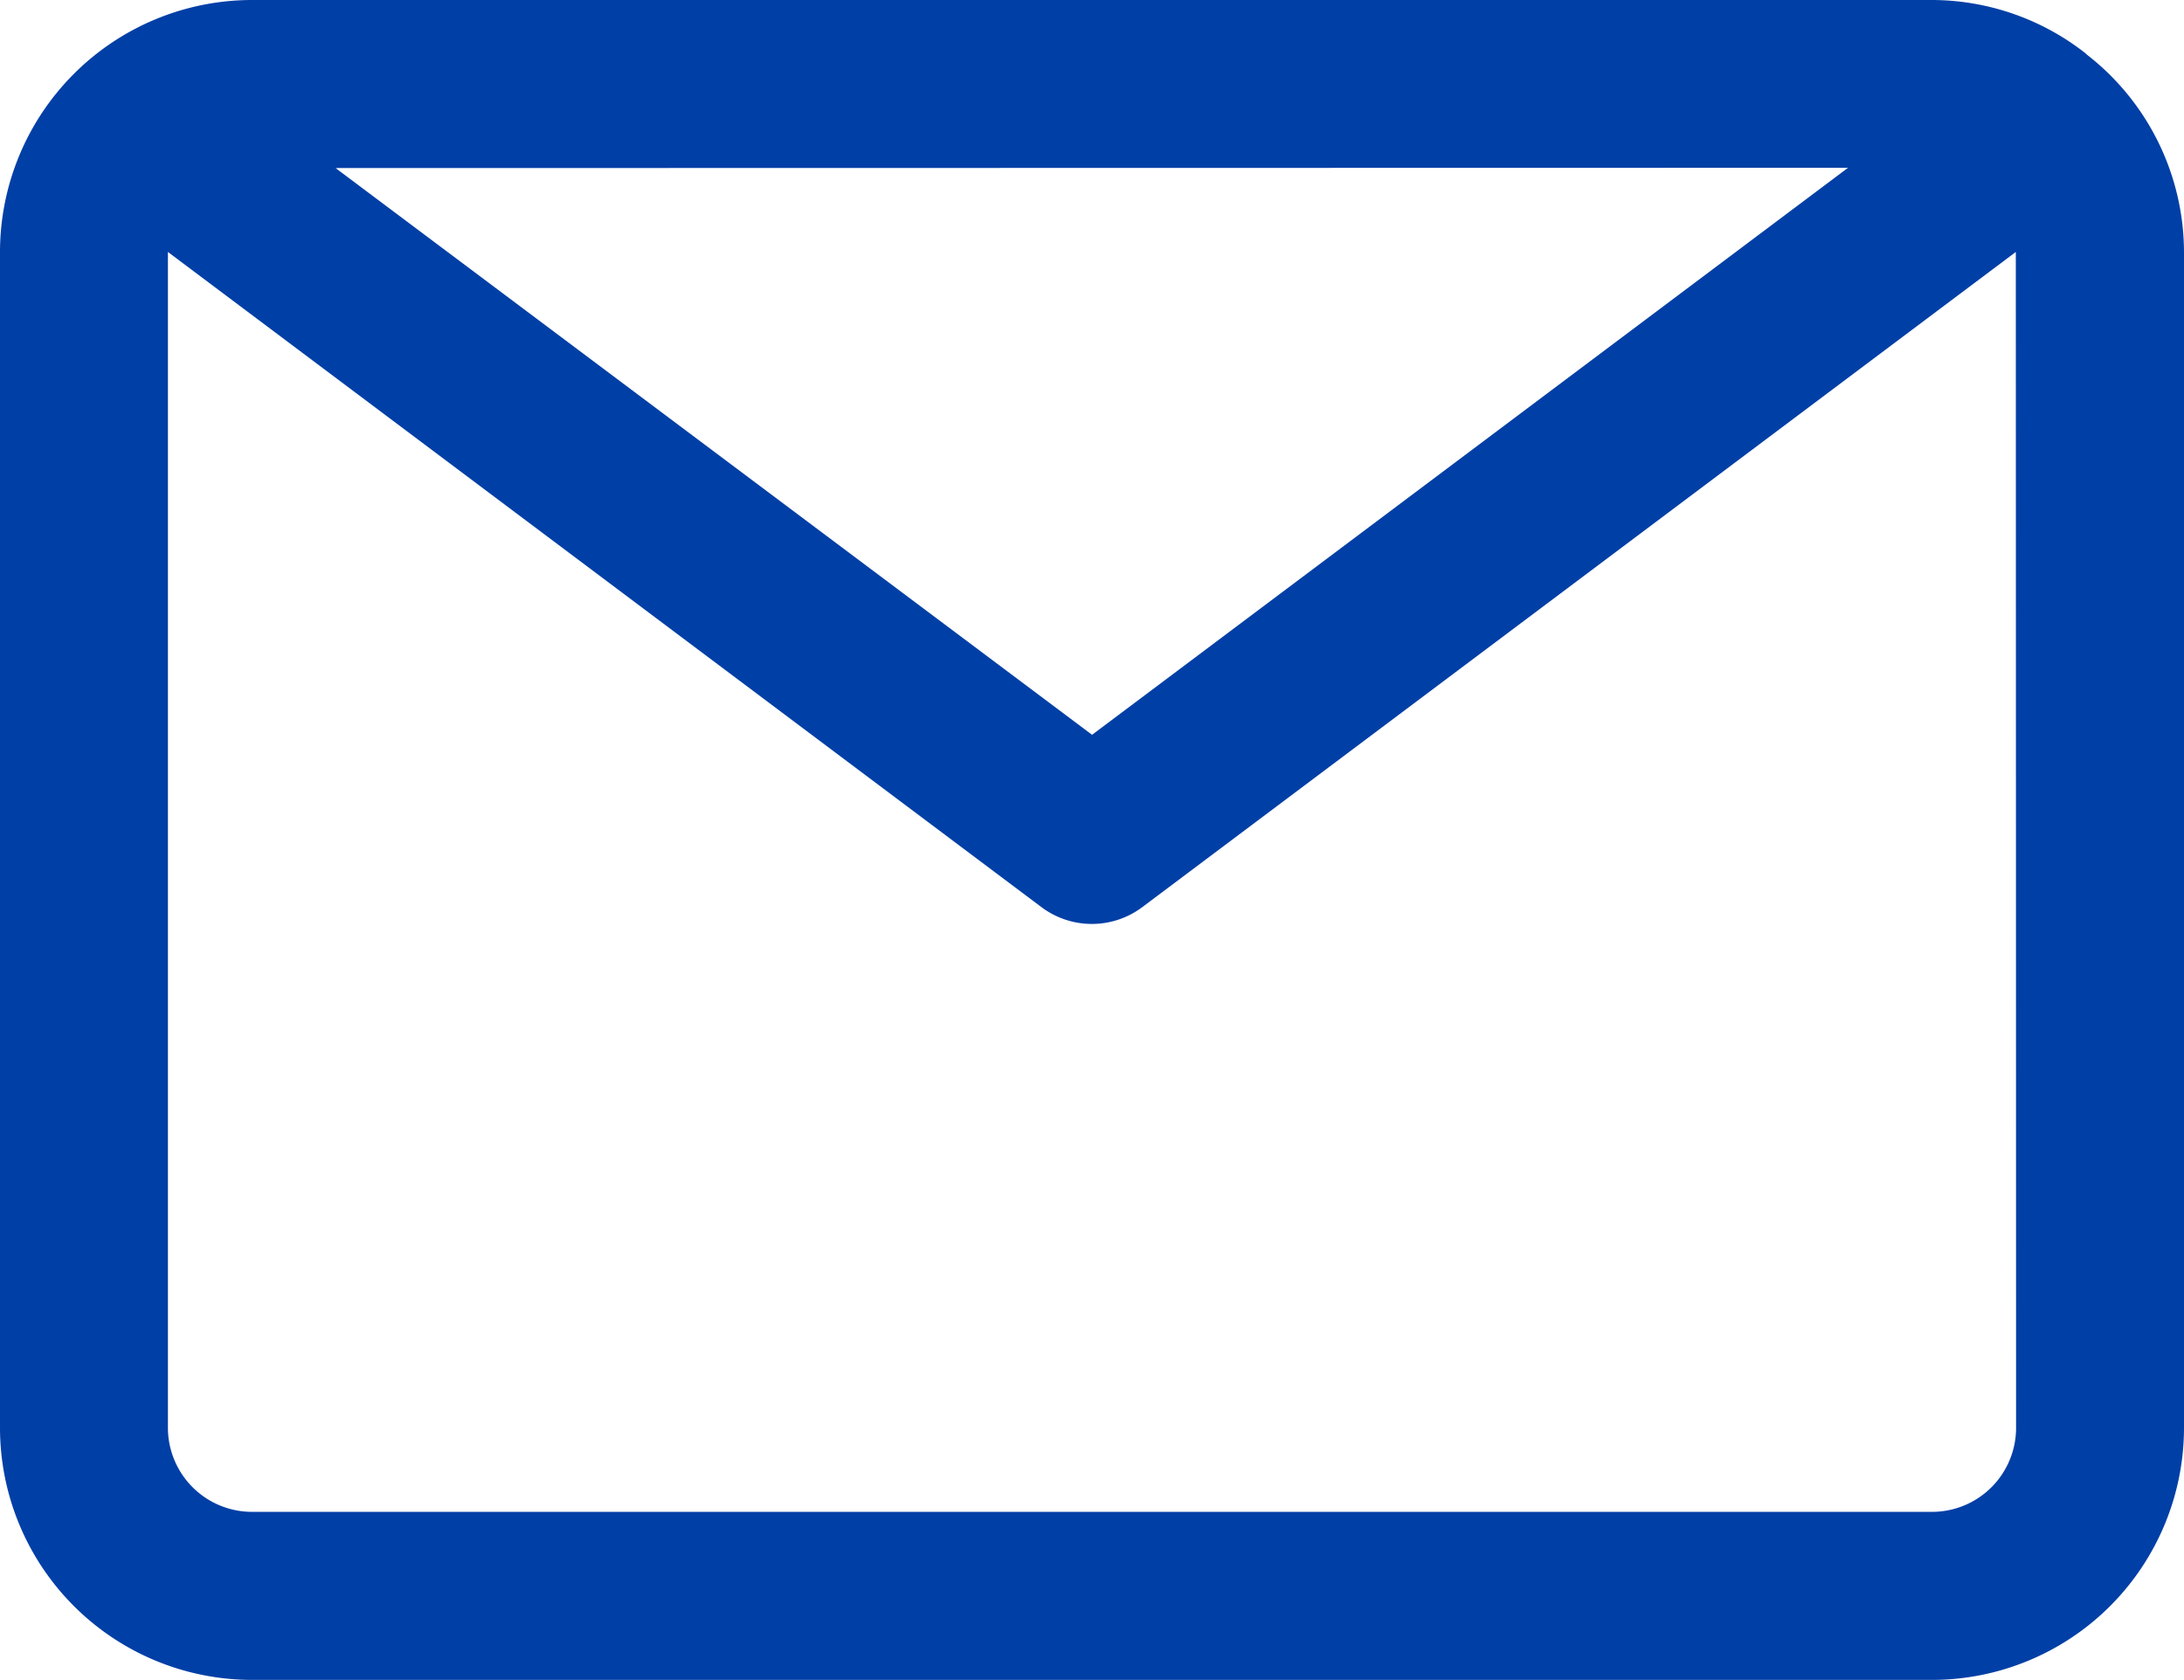 <svg xmlns="http://www.w3.org/2000/svg" width="16.271" height="12.516" viewBox="0 0 16.271 12.516">
  <defs>
    <style>
      .cls-1 {
        fill: #003fa6;
      }
    </style>
  </defs>
  <g id="noun_Email_3018354" transform="translate(-3 -6)">
    <g id="Group_257" data-name="Group 257" transform="translate(3 6)">
      <path id="Path_167" data-name="Path 167" class="cls-1" d="M18.541,6.4l0,0A1.859,1.859,0,0,0,17.394,6H4.877A1.879,1.879,0,0,0,3,7.877v8.761a1.879,1.879,0,0,0,1.877,1.877H17.394a1.879,1.879,0,0,0,1.877-1.877V7.877a1.868,1.868,0,0,0-.73-1.475Zm-1.773.85-5.632,4.224L5.5,7.252Zm1.252,9.387a.626.626,0,0,1-.626.626H4.877a.627.627,0,0,1-.626-.626V7.877l6.508,4.881a.626.626,0,0,0,.751,0l6.508-4.881Z" transform="translate(-3 -6)"/>
    </g>
  </g>
</svg>
